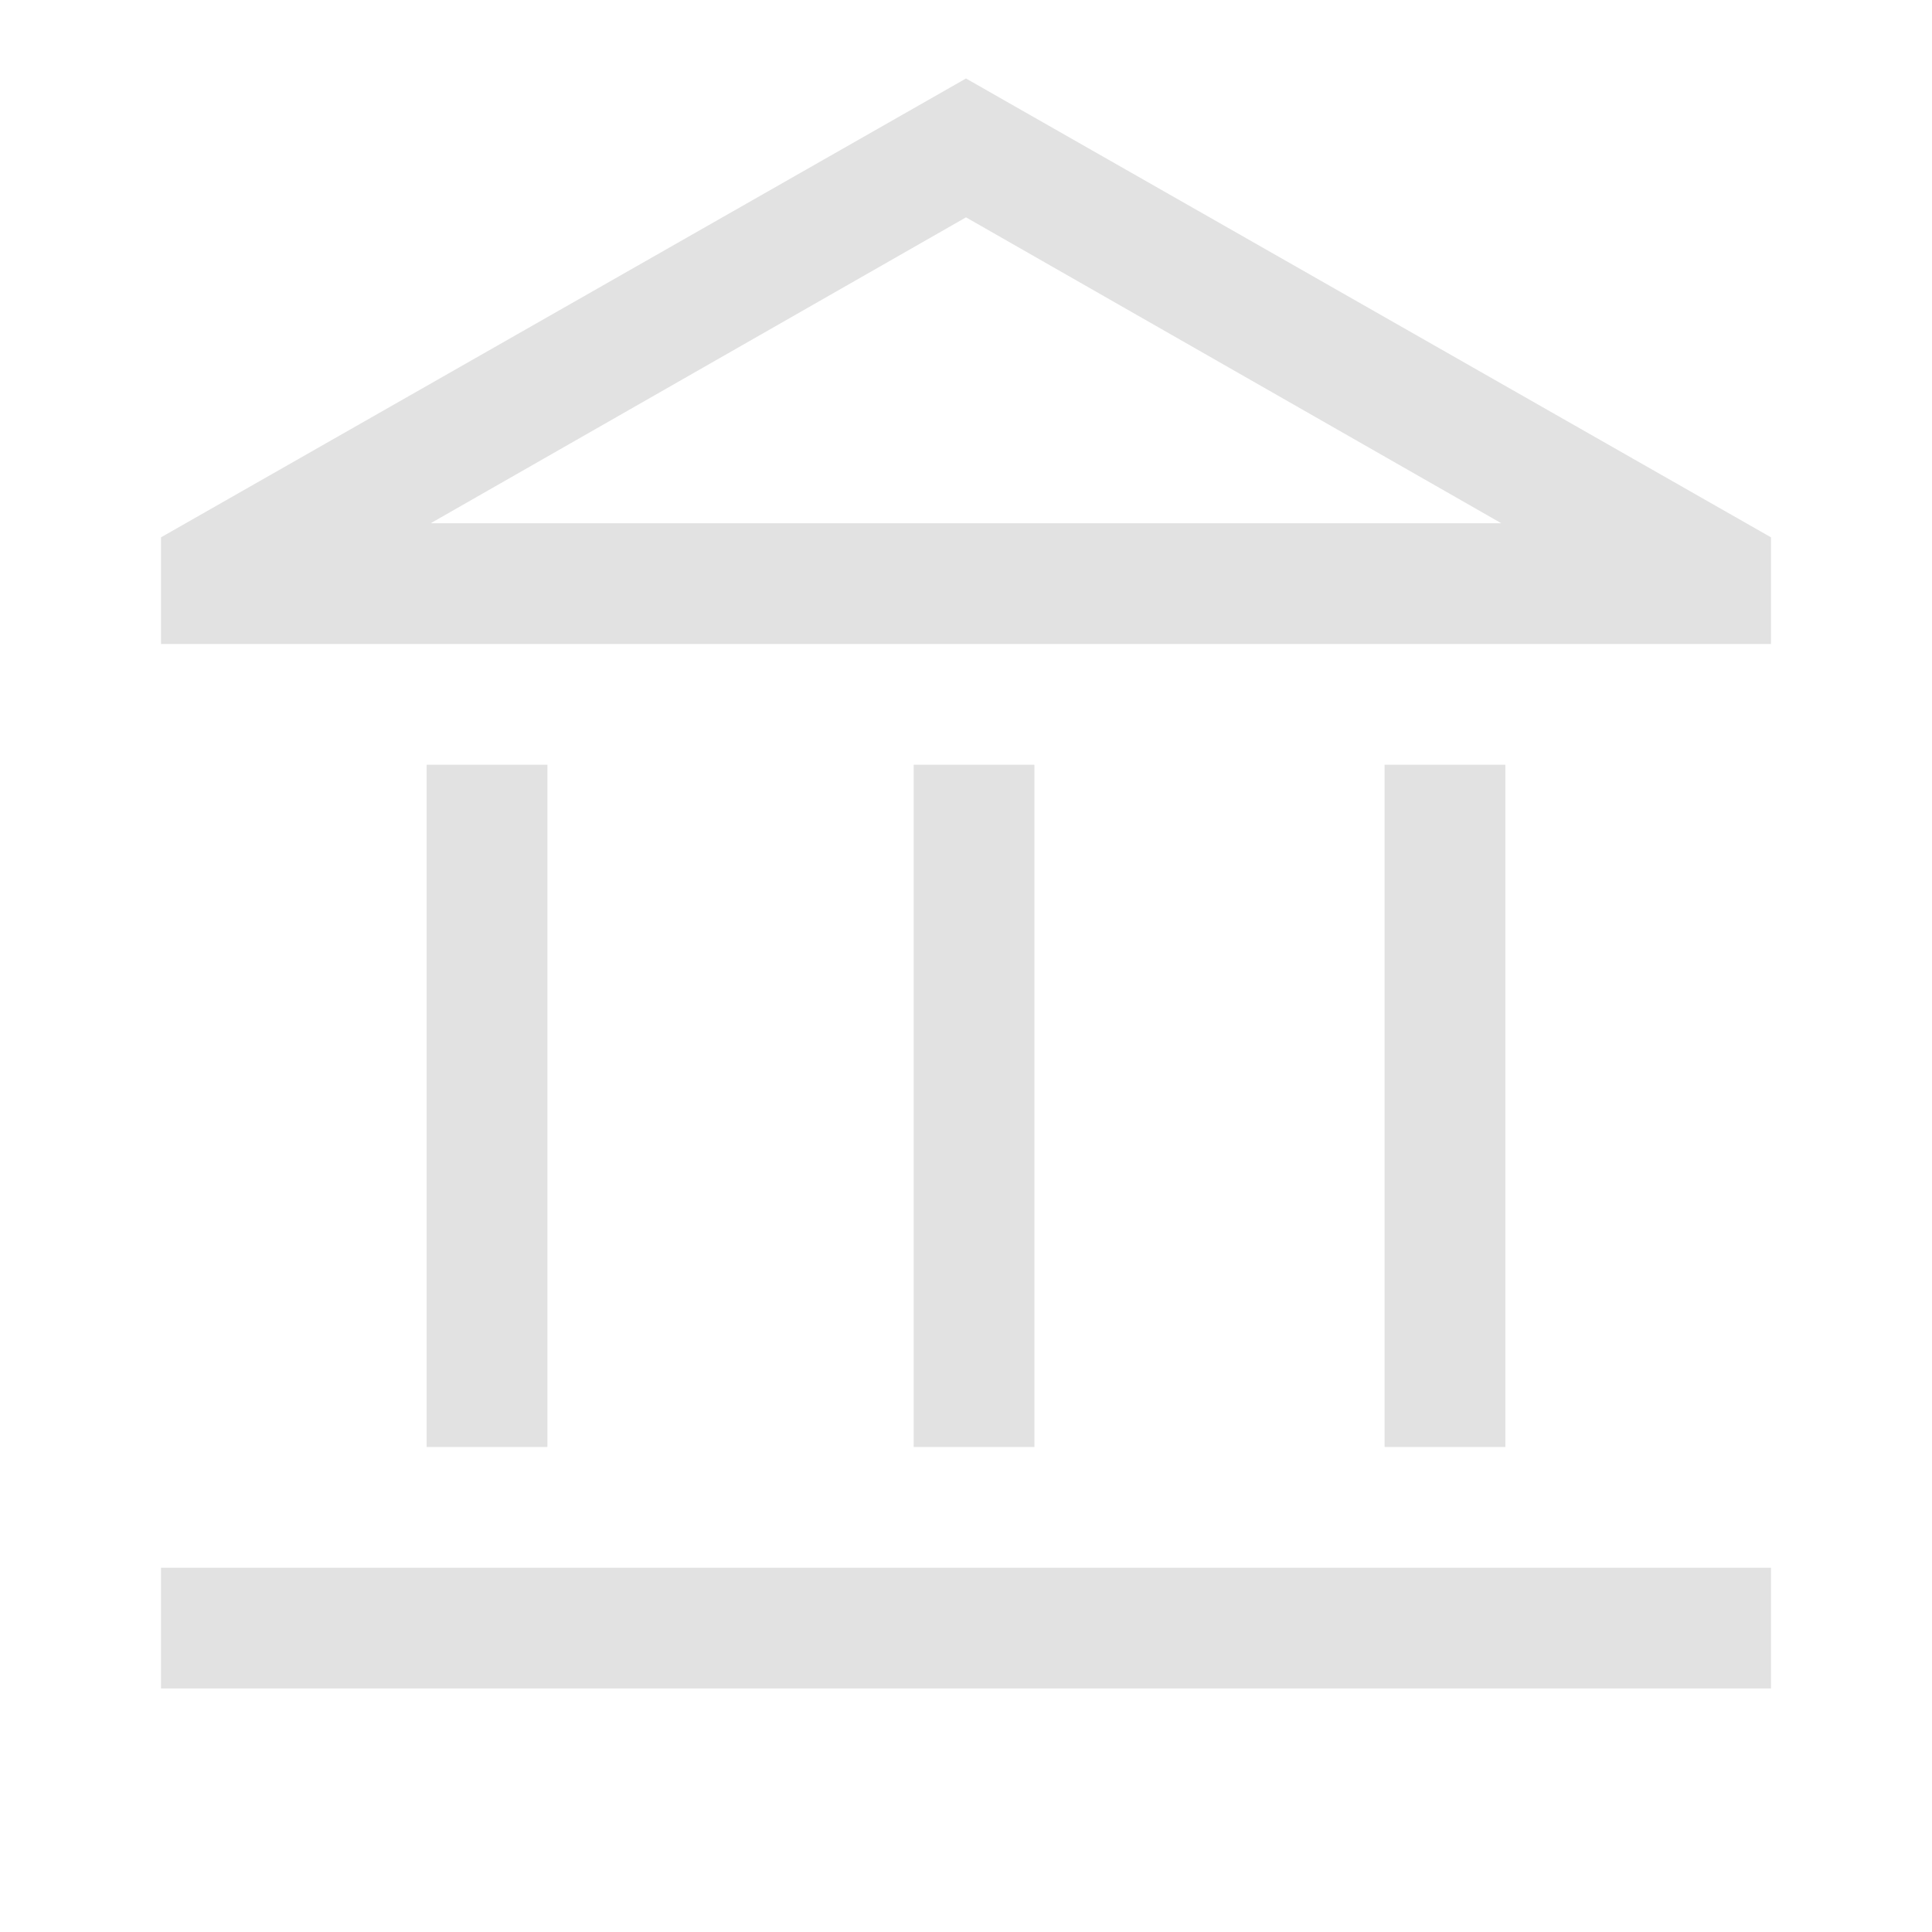 <svg xmlns="http://www.w3.org/2000/svg" height="48px" viewBox="0 -960 960 960" width="48px" fill="#E2E2E2"><path d="M212-241v-339h60v339h-60Zm242 0v-339h60v339h-60ZM80-121v-60h800v60H80Zm608-120v-339h60v339h-60ZM80-640v-53l400-228 400 228v53H80Zm134-60h532-532Zm0 0h532L480-852 214-700Z"/></svg>